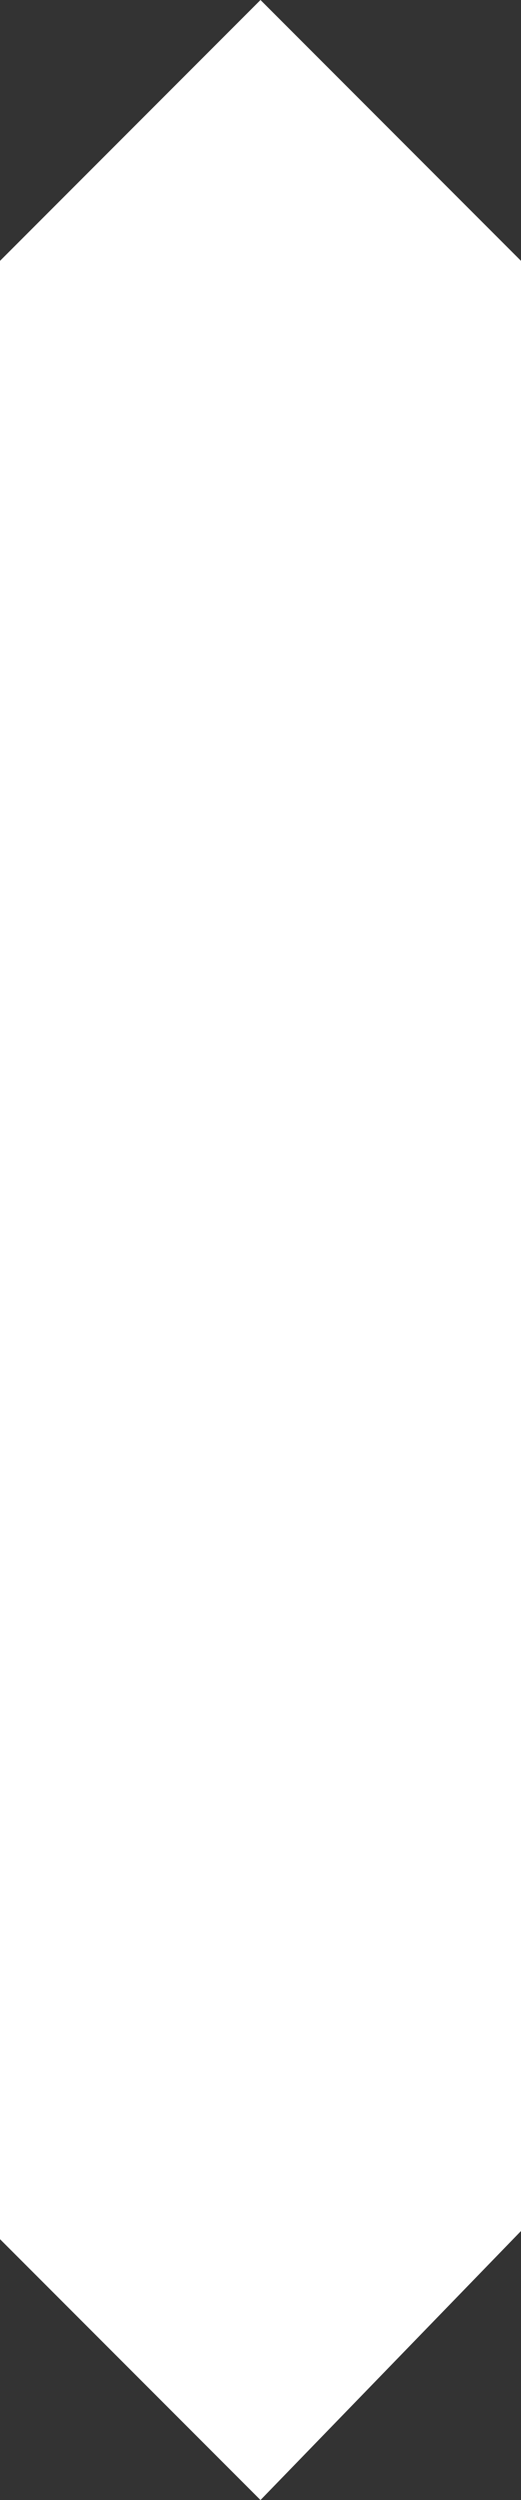 <?xml version="1.0" encoding="UTF-8" standalone="no"?>
<svg xmlns:ffdec="https://www.free-decompiler.com/flash" xmlns:xlink="http://www.w3.org/1999/xlink" ffdec:objectType="shape" height="46.0px" width="9.6px" xmlns="http://www.w3.org/2000/svg">
  <rect width="100%" height="100%" fill="#333333" stroke="none"/>
  <g transform="matrix(1.0, 0.0, 0.0, 1.0, 0.0, 0.0)">
    <path d="M9.6 41.05 L4.8 46.0 0.0 41.2 0.0 4.8 4.8 0.0 9.6 4.8 9.6 41.05" fill="#ffffff" fill-rule="evenodd" stroke="none"/>
  </g>
</svg>

